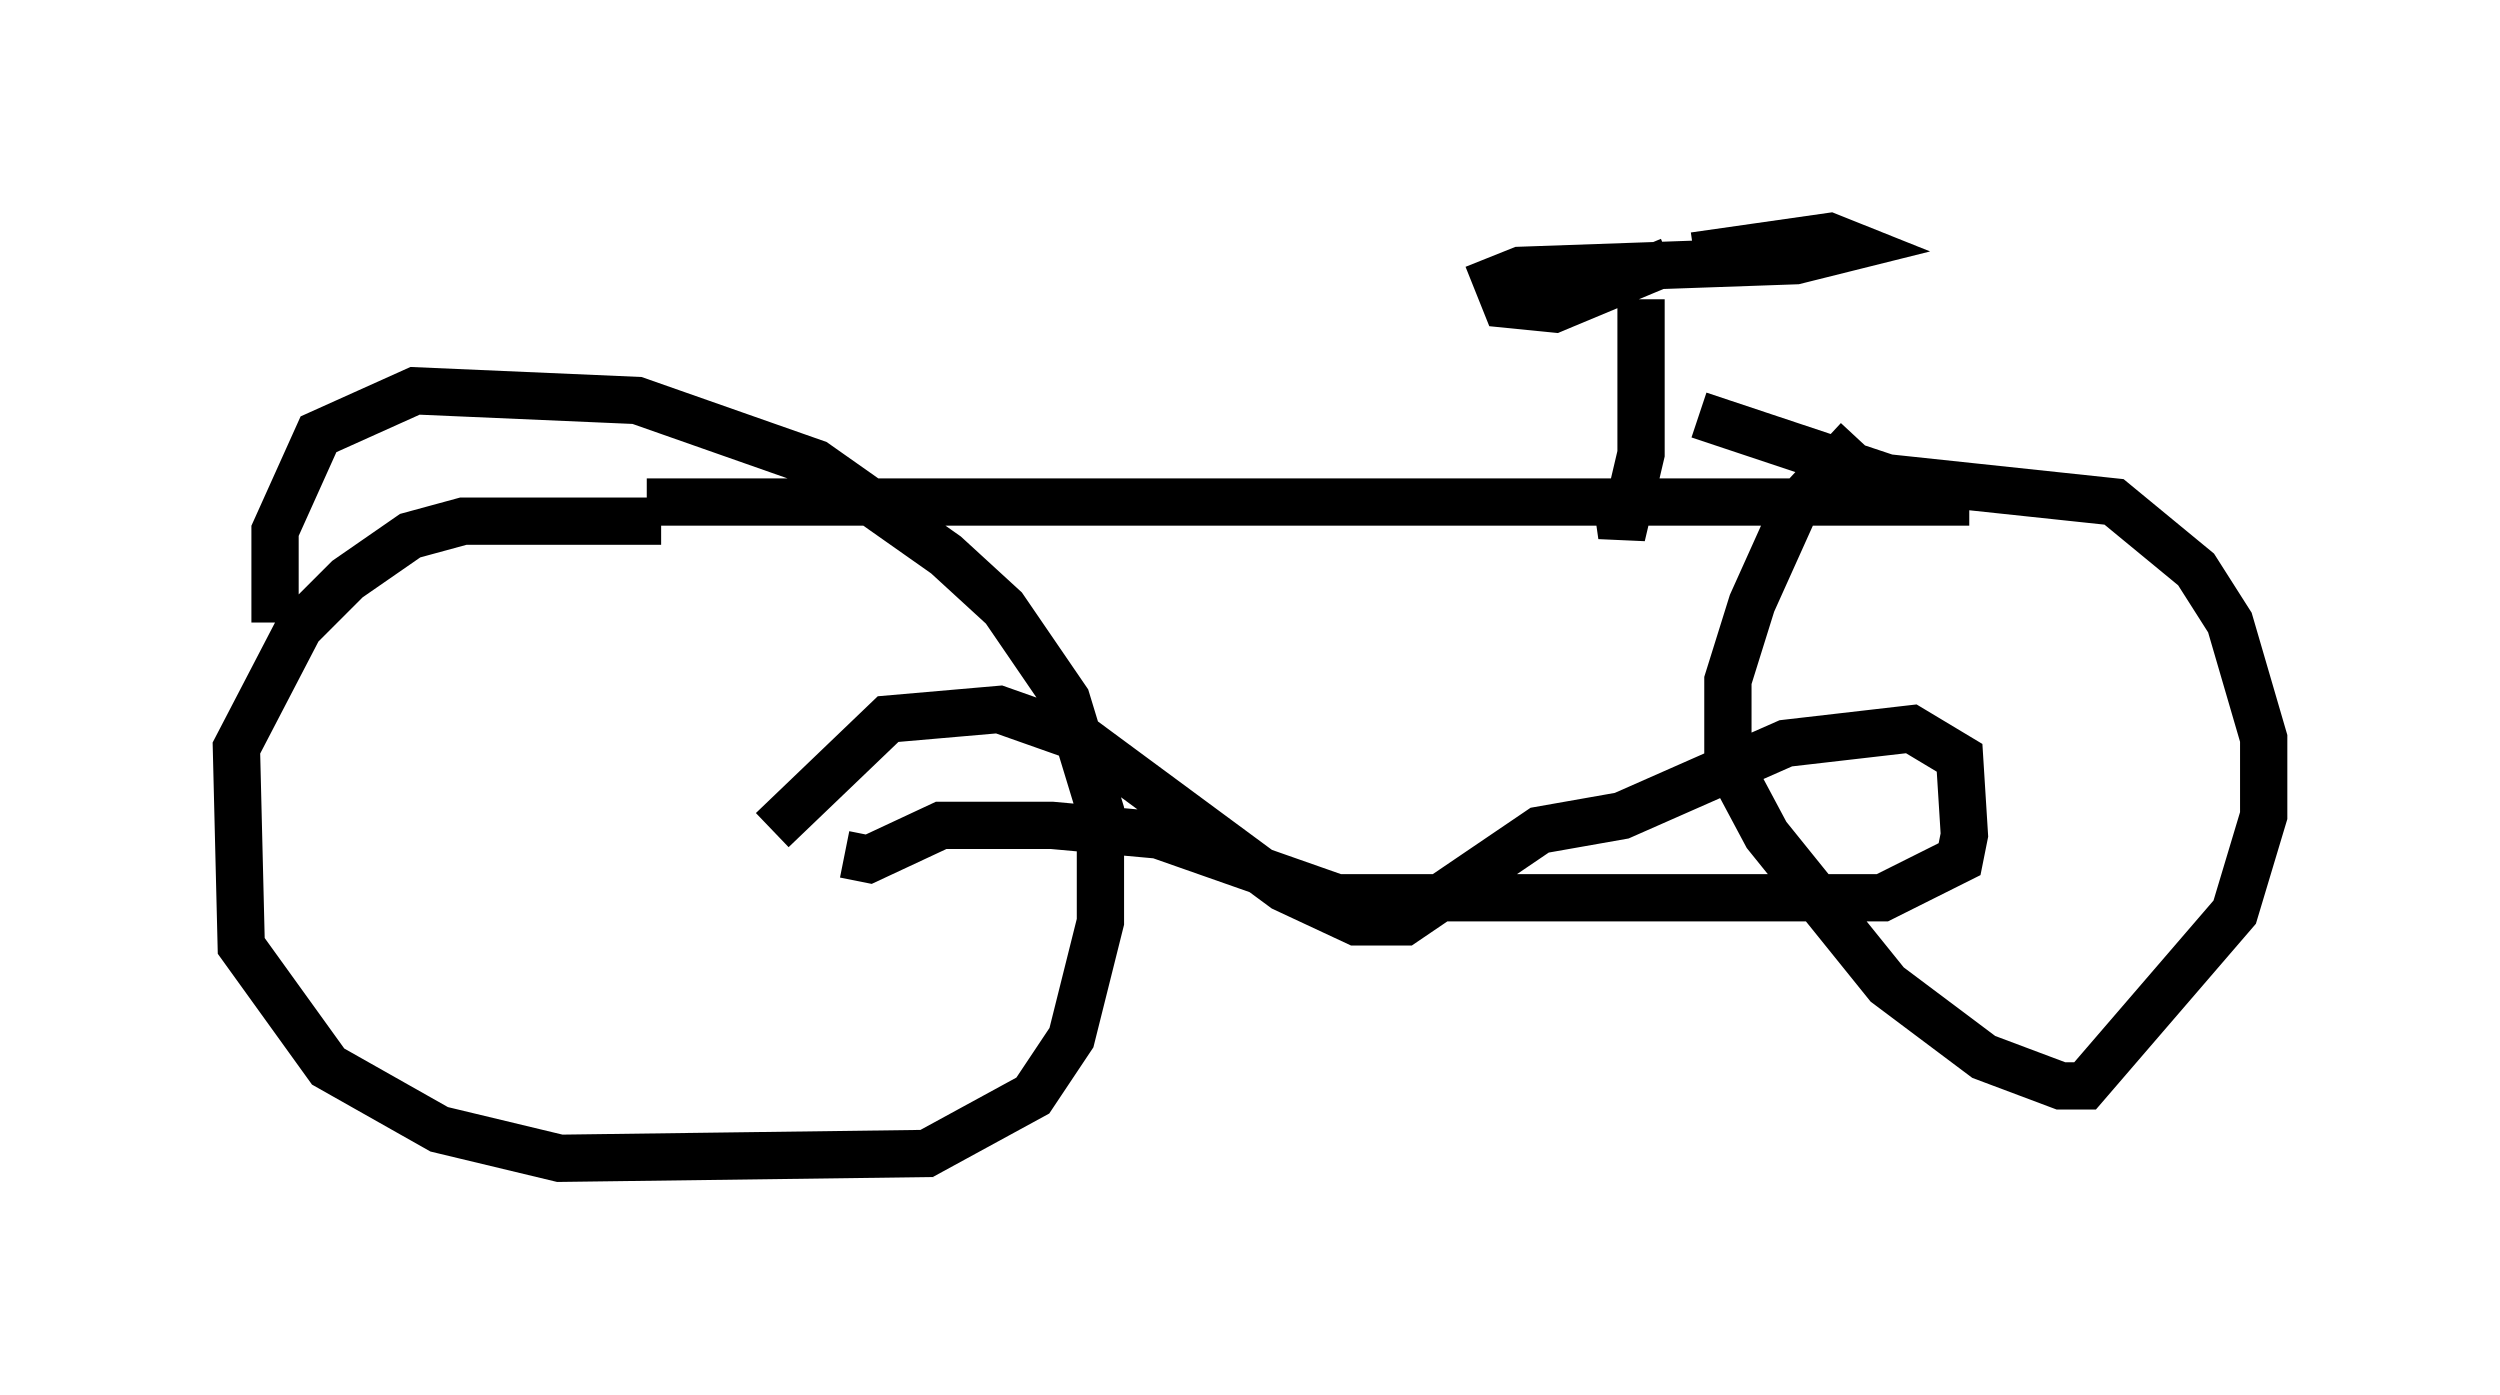 <?xml version="1.0" encoding="utf-8" ?>
<svg baseProfile="full" height="29.498" version="1.1" width="52.875" xmlns="http://www.w3.org/2000/svg" xmlns:ev="http://www.w3.org/2001/xml-events" xmlns:xlink="http://www.w3.org/1999/xlink"><defs /><rect fill="white" height="29.498" width="52.875" x="0" y="0" /><path d="M15.004, 11.329 m-1.021, -0.306 l-4.185, 0.0 -1.123, 0.306 l-1.327, 0.919 -1.021, 1.021 l-1.327, 2.552 0.102, 4.185 l1.838, 2.552 2.348, 1.327 l2.552, 0.613 7.758, -0.102 l2.246, -1.225 0.817, -1.225 l0.613, -2.45 0.0, -2.348 l-0.715, -2.348 -1.327, -1.94 l-1.225, -1.123 -2.756, -1.94 l-3.777, -1.327 -4.696, -0.204 l-2.042, 0.919 -0.919, 2.042 l0.0, 1.94 m33.484, -3.879 l-1.327, 1.429 -0.919, 2.042 l-0.51, 1.633 0.0, 1.735 l0.817, 1.531 2.552, 3.165 l2.042, 1.531 1.633, 0.613 l0.51, 0.0 3.165, -3.675 l0.613, -2.042 0.0, -1.633 l-0.715, -2.45 -0.715, -1.123 l-1.735, -1.429 -4.798, -0.51 l-3.981, -1.327 m-19.6, 8.779 l2.45, -2.348 2.348, -0.204 l1.735, 0.613 4.288, 3.165 l1.531, 0.715 1.021, 0.0 l2.858, -1.94 1.735, -0.306 l3.471, -1.531 2.654, -0.306 l1.021, 0.613 0.102, 1.633 l-0.102, 0.51 -1.633, 0.817 l-11.536, 0.0 -3.777, -1.327 l-2.246, -0.204 -2.348, 0.0 l-1.531, 0.715 -0.51, -0.102 m-4.185, -7.452 l27.971, 0.0 m-6.942, -4.288 l0.0, 3.267 -0.408, 1.735 l-0.102, -0.715 m1.123, -5.104 l-2.45, 1.021 -1.021, -0.102 l-0.204, -0.51 0.51, -0.204 l5.819, -0.204 1.225, -0.306 l-0.51, -0.204 -2.858, 0.408 " fill="none" stroke="black" stroke-width="1" /></svg>
